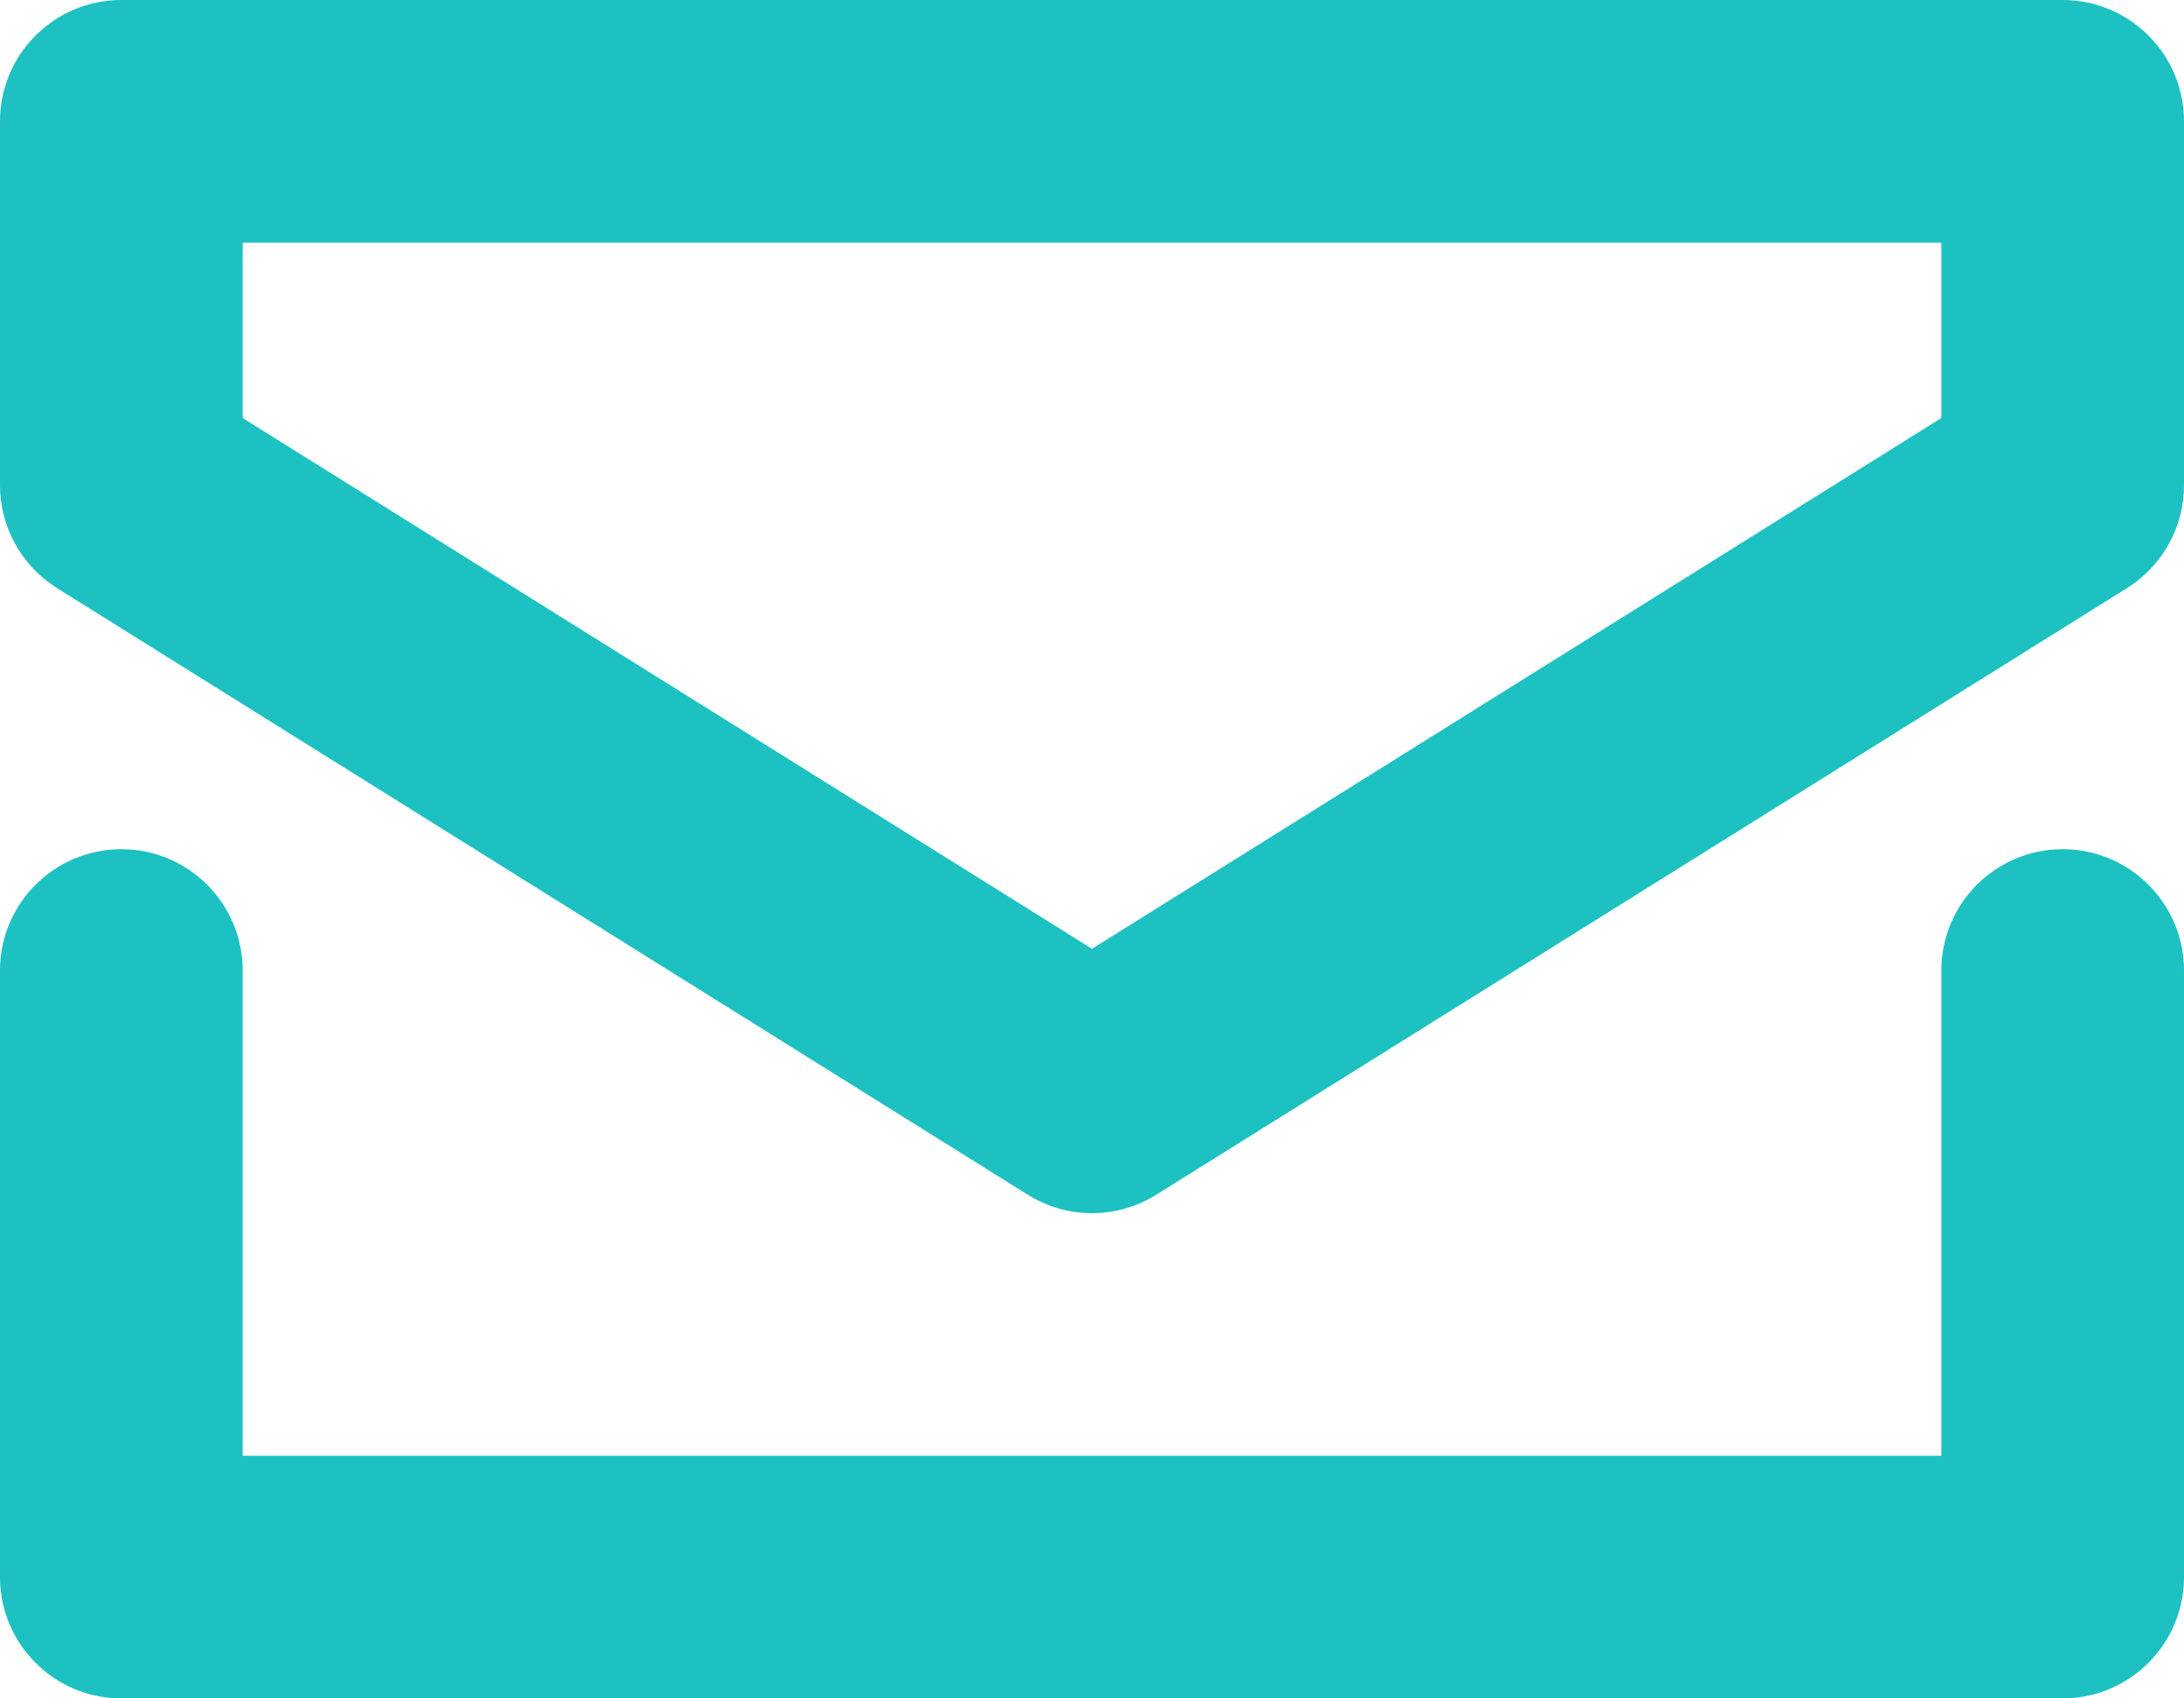 <?xml version="1.0" encoding="UTF-8"?>
<svg width="18px" height="14px" viewBox="0 0 18 14" version="1.1" xmlns="http://www.w3.org/2000/svg" xmlns:xlink="http://www.w3.org/1999/xlink">
    <!-- Generator: Sketch 53.1 (72631) - https://sketchapp.com -->
    <title>Combined Shape</title>
    <desc>Created with Sketch.</desc>
    <defs>
        <path d="M17,34.446 L24,38.821 L31,34.446 L31,33 L17,33 L17,34.446 Z M16,31 L32,31 C32.552,31 33,31.448 33,32 L33,35 C33,35.345 32.822,35.665 32.53,35.848 L24.53,40.848 C24.206,41.051 23.794,41.051 23.47,40.848 L15.47,35.848 C15.178,35.665 15,35.345 15,35 L15,32 C15,31.448 15.448,31 16,31 Z M17,43 L31,43 L31,39 C31,38.448 31.448,38 32,38 C32.552,38 33,38.448 33,39 L33,44 C33,44.552 32.552,45 32,45 L16,45 C15.448,45 15,44.552 15,44 L15,39 C15,38.448 15.448,38 16,38 C16.552,38 17,38.448 17,39 L17,43 Z" id="path-1"></path>
    </defs>
    <g id="Portal" stroke="none" stroke-width="1" fill="none" fill-rule="evenodd">
        <g id="Ajustes--Cambiar-email" transform="translate(-381, -314)">
            <g id="Menu" transform="translate(366, 283)">
                <g id="Icon-2">
                    <mask id="mask-2" fill="white">
                        <use xlink:href="#path-1"></use>
                    </mask>
                    <use id="Combined-Shape" fill="#1DC1C1" fill-rule="nonzero" xlink:href="#path-1"></use>
                </g>
            </g>
        </g>
    </g>
</svg>